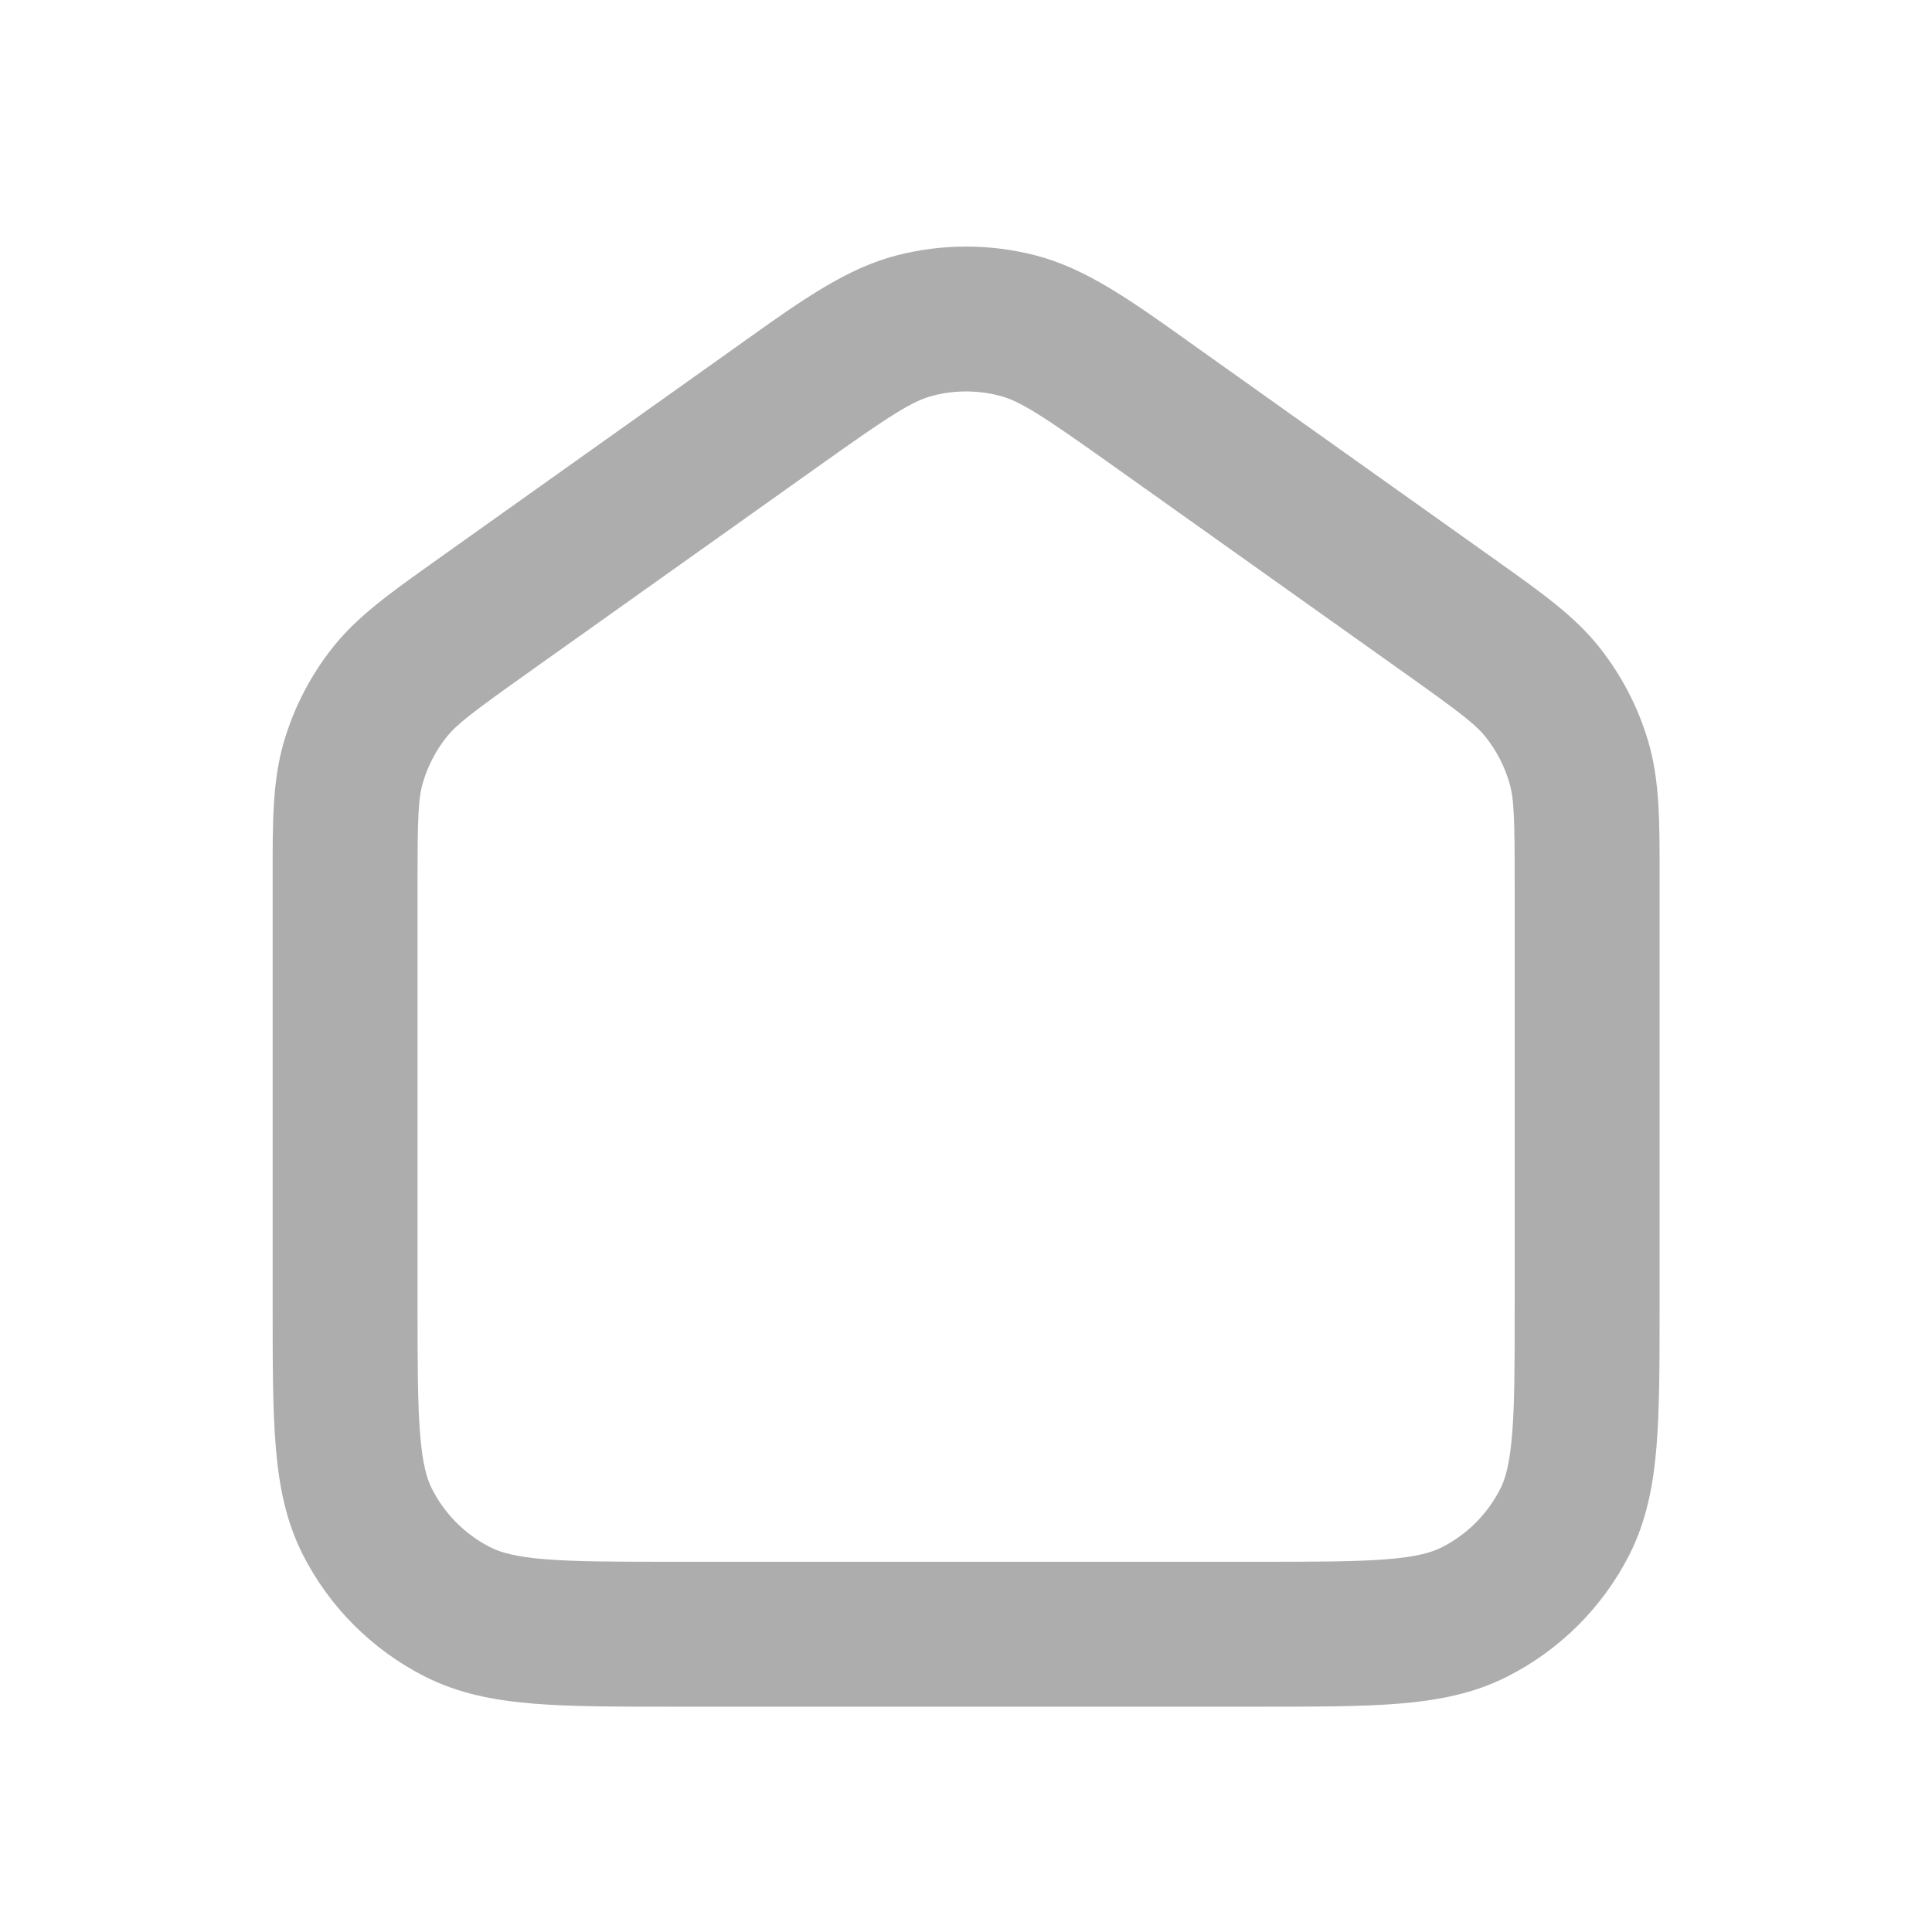<svg width="24" height="24" viewBox="0 0 24 24" fill="none" xmlns="http://www.w3.org/2000/svg">
<path fill-rule="evenodd" clip-rule="evenodd" d="M12.406 4.913C12.141 4.846 11.862 4.846 11.597 4.913C11.335 4.979 11.069 5.15 10.155 5.801L6.526 8.381C5.853 8.86 5.669 9.001 5.541 9.164C5.411 9.33 5.313 9.519 5.254 9.721C5.195 9.92 5.187 10.152 5.187 10.978V16.214C5.187 16.944 5.188 17.438 5.219 17.818C5.249 18.189 5.303 18.372 5.367 18.497C5.526 18.809 5.779 19.062 6.09 19.22C6.215 19.284 6.399 19.339 6.769 19.369C7.15 19.4 7.643 19.401 8.373 19.401H15.63C16.36 19.401 16.853 19.4 17.234 19.369C17.604 19.339 17.788 19.284 17.913 19.22C18.224 19.062 18.477 18.809 18.636 18.497C18.7 18.372 18.754 18.189 18.784 17.818C18.816 17.438 18.816 16.944 18.816 16.214V10.978C18.816 10.152 18.808 9.92 18.749 9.721C18.69 9.519 18.592 9.33 18.462 9.164C18.334 9.001 18.15 8.86 17.477 8.381L13.848 5.801C12.934 5.15 12.668 4.979 12.406 4.913ZM11.156 3.168C11.711 3.028 12.292 3.028 12.847 3.168C13.479 3.327 14.038 3.725 14.766 4.244C14.807 4.274 14.849 4.304 14.892 4.334L18.52 6.914C18.55 6.936 18.581 6.958 18.611 6.979C19.151 7.363 19.567 7.658 19.876 8.051C20.148 8.397 20.352 8.791 20.476 9.214C20.617 9.693 20.617 10.203 20.616 10.866C20.616 10.903 20.616 10.94 20.616 10.978V16.251C20.616 16.935 20.616 17.502 20.578 17.965C20.539 18.447 20.454 18.893 20.24 19.315C19.909 19.965 19.38 20.493 18.73 20.824C18.309 21.039 17.862 21.123 17.381 21.163C16.918 21.201 16.35 21.201 15.666 21.201H8.336C7.653 21.201 7.085 21.201 6.623 21.163C6.141 21.123 5.694 21.039 5.273 20.824C4.623 20.493 4.094 19.965 3.763 19.315C3.549 18.893 3.464 18.447 3.425 17.965C3.387 17.502 3.387 16.935 3.387 16.251L3.387 10.978C3.387 10.94 3.387 10.903 3.387 10.866C3.386 10.203 3.386 9.693 3.527 9.214C3.651 8.791 3.855 8.397 4.127 8.051C4.436 7.658 4.852 7.363 5.392 6.979C5.422 6.958 5.453 6.936 5.483 6.914L9.111 4.334C9.154 4.304 9.196 4.274 9.237 4.244C9.965 3.725 10.524 3.327 11.156 3.168Z" fill="#ADADAD"/>
</svg>
